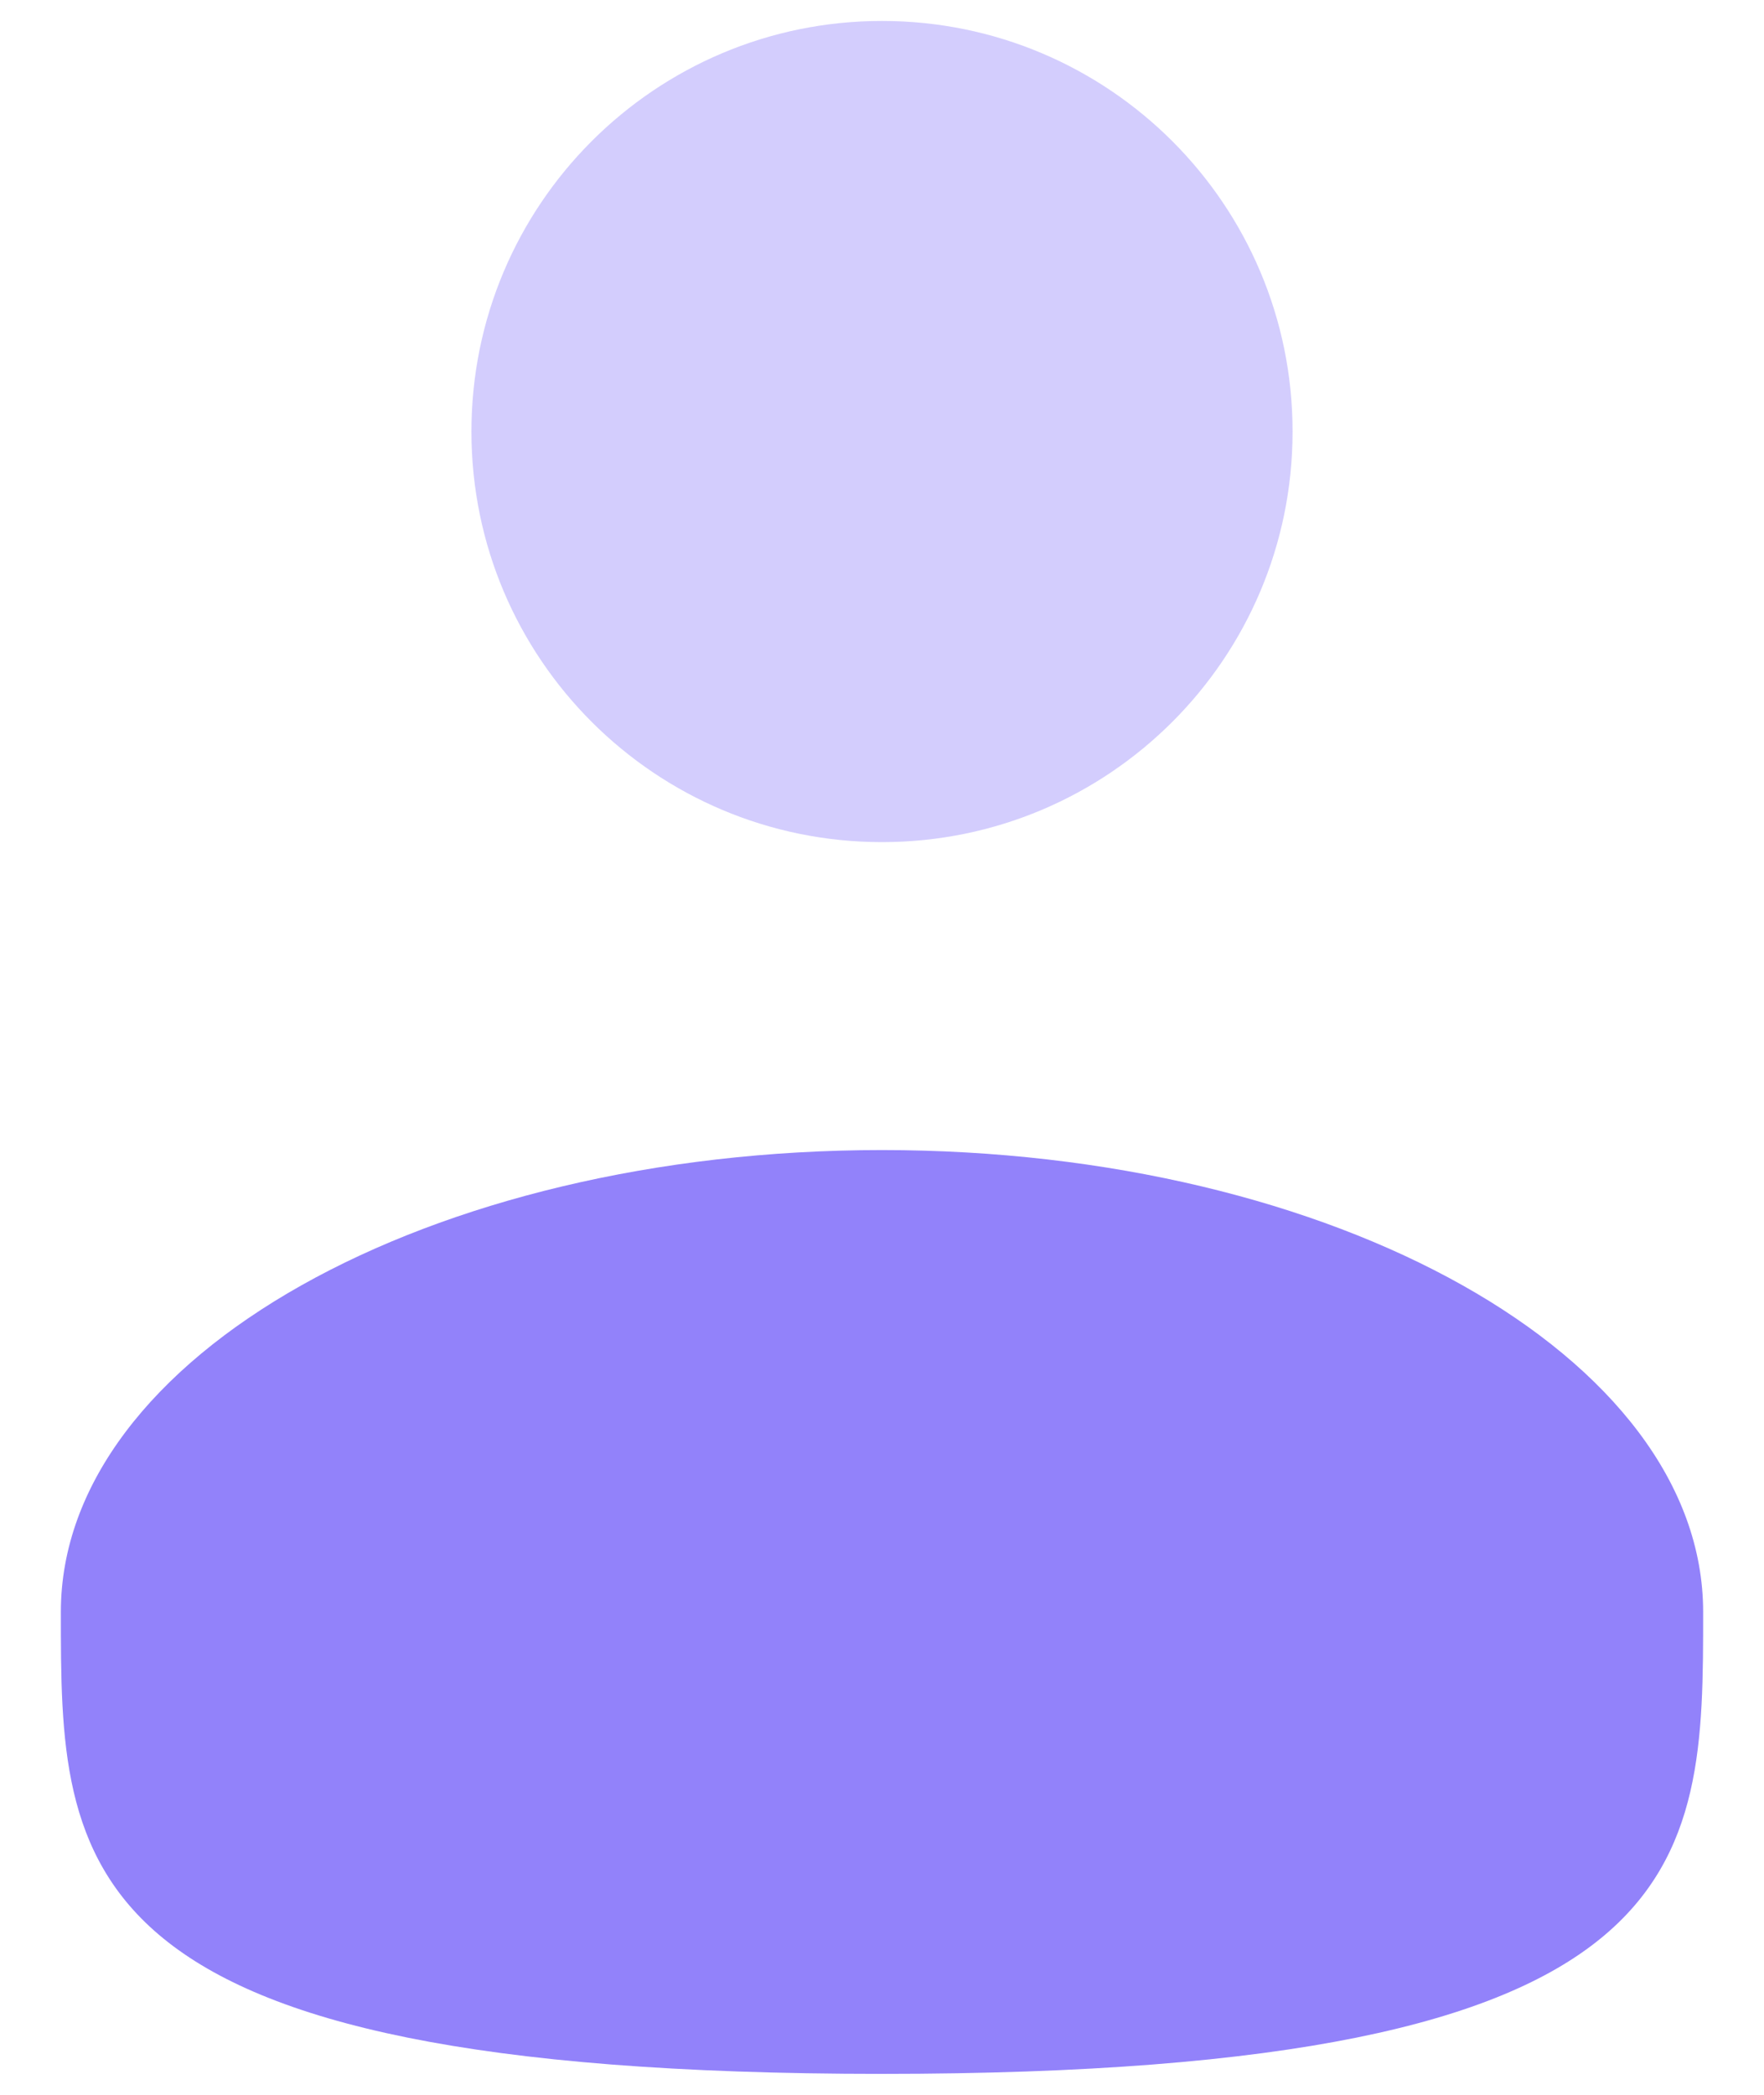 <svg width="16" height="19" viewBox="0 0 16 19" fill="none" xmlns="http://www.w3.org/2000/svg">
  <path d="M15.448 14.62C15.448 16.934 15.448 18.81 8 18.81C0.552 18.81 0.552 16.934 0.552 14.62C0.552 12.307 3.887 10.431 8 10.431C12.113 10.431 15.448 12.307 15.448 14.62Z" fill="#9282FA"/>
  <path d="M8 7.638C10.057 7.638 11.724 5.971 11.724 3.914C11.724 1.857 10.057 0.19 8 0.19C5.943 0.19 4.276 1.857 4.276 3.914C4.276 5.971 5.943 7.638 8 7.638Z" fill="#9282FA" fill-opacity="0.4"/>
</svg>
